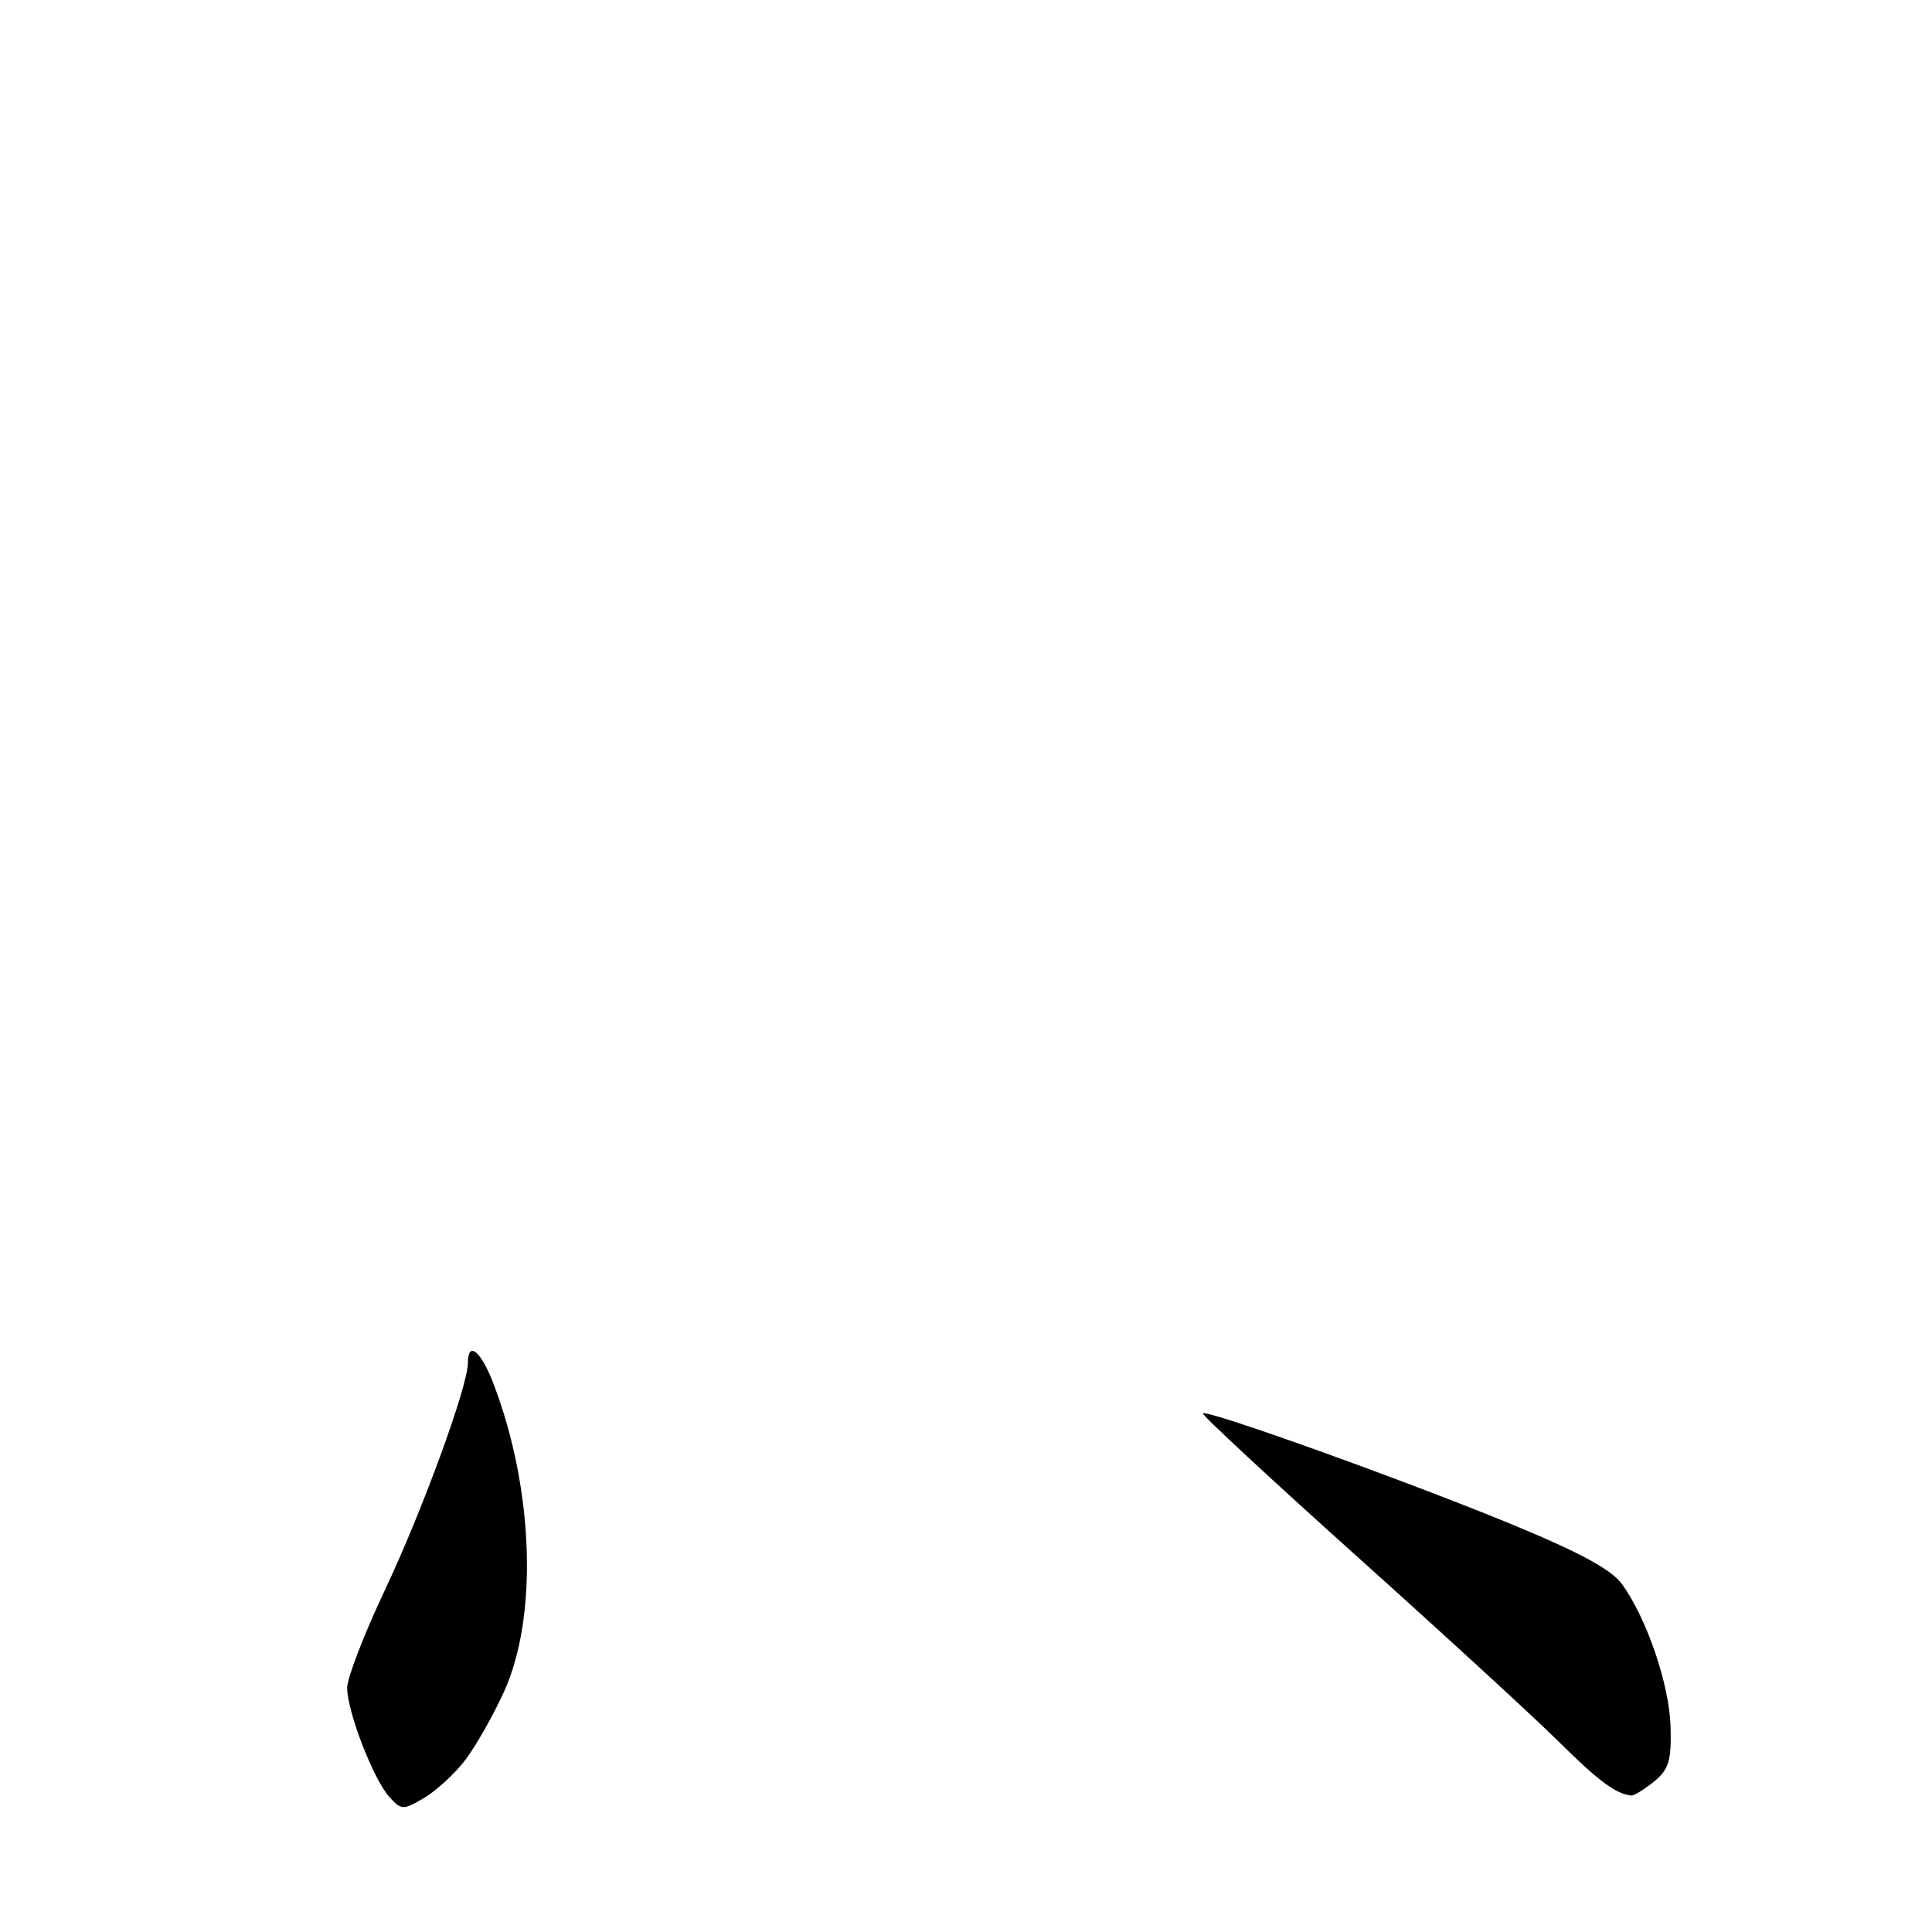<?xml version="1.0" encoding="UTF-8" standalone="no"?>
<!DOCTYPE svg PUBLIC "-//W3C//DTD SVG 1.1//EN" "http://www.w3.org/Graphics/SVG/1.1/DTD/svg11.dtd" >
<svg xmlns="http://www.w3.org/2000/svg" xmlns:xlink="http://www.w3.org/1999/xlink" version="1.1" viewBox="0 0 256 256">
 <g >
 <path fill="currentColor"
d=" M 61.63 233.24 C 63.00 231.44 65.31 227.39 66.75 224.24 C 71.31 214.28 70.75 197.38 65.38 183.33 C 63.72 178.99 62.00 177.60 62.00 180.60 C 62.00 183.67 55.99 200.12 51.01 210.67 C 48.25 216.51 46.00 222.35 46.00 223.64 C 46.00 226.77 49.47 235.76 51.58 238.09 C 53.19 239.87 53.40 239.88 56.20 238.23 C 57.82 237.28 60.26 235.03 61.63 233.24 Z  M 219.14 236.09 C 221.13 234.47 221.48 233.33 221.36 228.84 C 221.21 223.27 218.27 214.60 214.96 209.95 C 213.58 208.00 209.40 205.73 200.26 201.96 C 186.45 196.26 159.93 186.73 159.39 187.28 C 159.21 187.46 168.38 195.98 179.78 206.21 C 191.17 216.43 203.20 227.47 206.50 230.74 C 211.85 236.03 214.04 237.66 216.14 237.92 C 216.49 237.96 217.84 237.14 219.14 236.09 Z "/>
</g>
</svg>